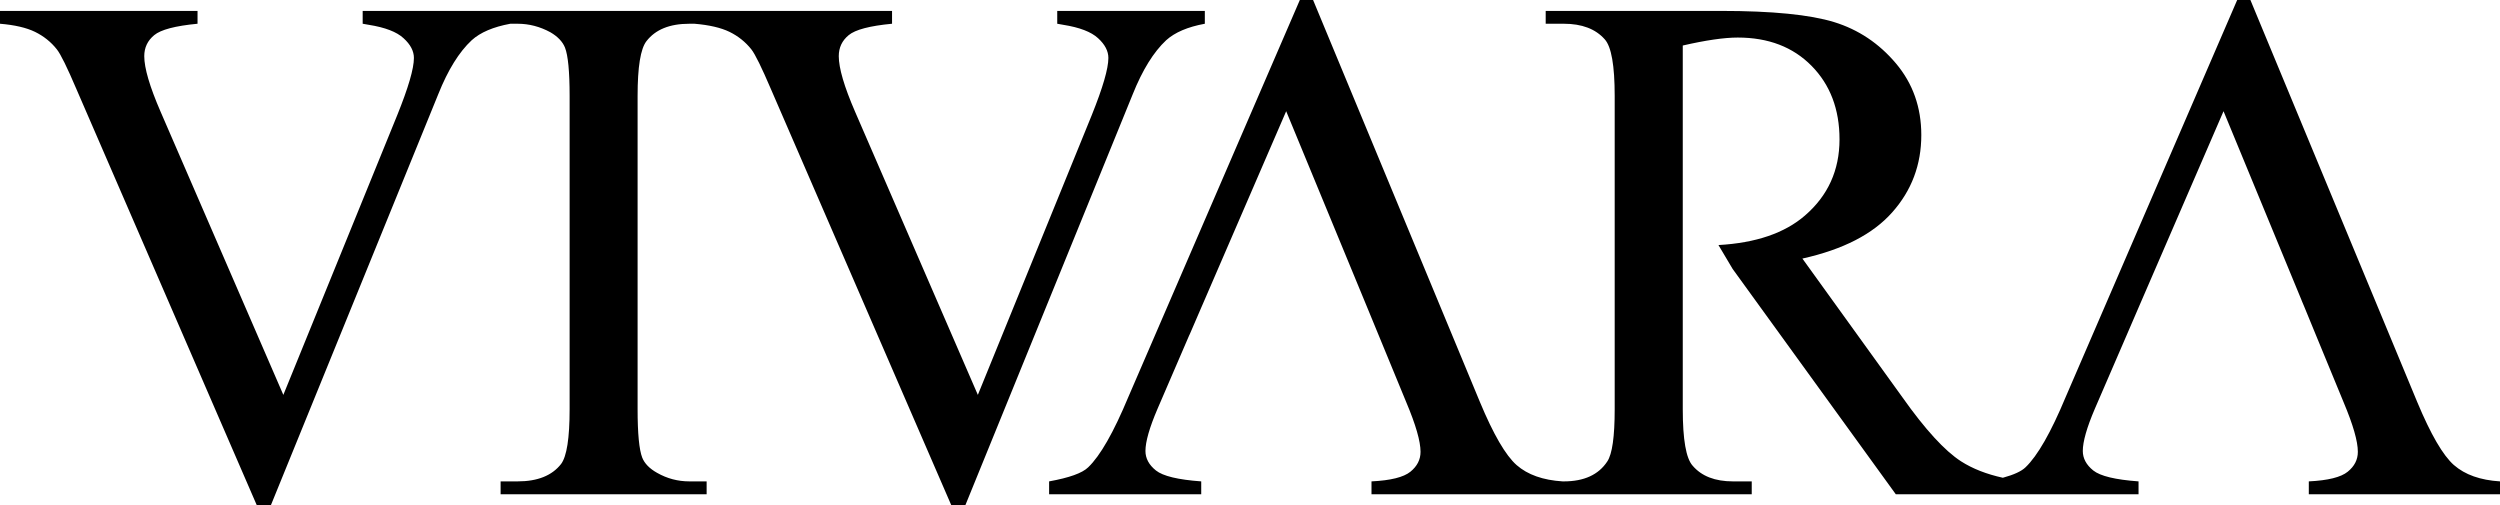 <svg xmlns="http://www.w3.org/2000/svg" viewBox="401.94 1715.426 3292.121 665.148"><path d="M1937.573 1768.436c11.506-10.387 28.48-17.629 50.943-21.746v-16.89H1794.16v16.89c3.695.655 6.376 1.14 7.917 1.415 21.555 3.42 36.798 9.29 45.855 17.628 9.036 8.255 13.575 16.953 13.575 25.989 0 14.082-7.368 39.247-21.956 75.496l-149.937 368.212-161.674-372.878c-14.356-33.145-21.471-57.466-21.471-73.173 0-11.253 4.307-20.479 13.09-27.678 8.697-7.22 27.698-12.224 57.065-15.01v-16.89H879.53v16.89c3.822.654 6.44 1.14 8.023 1.414 21.492 3.42 36.819 9.29 45.792 17.628 9.12 8.255 13.659 16.953 13.659 25.989 0 14.082-7.368 39.247-22.02 75.496L775.05 2235.43l-161.632-372.878c-14.378-33.145-21.513-57.466-21.513-73.173 0-11.253 4.37-20.479 13.11-27.678 8.72-7.22 27.741-12.224 57.044-15.01v-16.89H401.94v16.89c19.339 1.604 34.708 5.172 46.13 10.703 11.358 5.574 21.006 13.237 28.733 23.033 5.045 6.334 13.617 23.814 25.756 52.294l237.466 547.853h18.684l220.366-541.14c12.73-31.857 27.382-55.523 43.997-70.998 11.443-10.387 28.48-17.629 50.88-21.746h9.669c14.968 0 29.345 3.737 43.131 11.232 9.67 5.658 16.045 12.371 19.17 20.12 4.053 10.281 6.122 31.562 6.122 63.652v412.652c0 38.086-3.758 62.09-11.252 72.076-11.886 15.264-30.971 22.906-57.171 22.906h-22.463v16.953h271.308v-16.953h-22.843c-14.947 0-29.07-3.673-42.392-11.252-9.986-5.595-16.51-12.287-19.592-20.078-3.99-10.302-6.08-31.54-6.08-63.652v-412.652c0-38.065 3.863-62.07 11.674-72.076 11.78-15.264 30.528-22.928 56.39-22.928h6.904c19.275 1.605 34.686 5.173 46.108 10.704 11.358 5.574 20.964 13.237 28.733 23.033 4.983 6.334 13.575 23.814 25.757 52.294l237.466 547.853h18.62l220.408-541.14c12.773-31.857 27.403-55.523 43.955-70.998m1695.875 559.466c-14.483-12.73-30.591-40.471-48.41-83.16l-219.647-529.316h-17.418L3122.12 2238.24c-19.38 46.53-36.988 77.417-52.907 92.576-5.404 5.256-15.411 9.796-29.81 13.743-21.576-4.729-39.943-11.949-55.08-21.64-21.513-13.89-47.206-41.927-77.143-84.235l-131.76-182.766c53.477-11.907 92.914-32.153 118.354-60.95 25.503-28.733 38.234-62.617 38.234-101.674 0-36.524-11.148-67.96-33.4-94.37-22.315-26.432-49.443-44.525-81.364-54.385-31.943-9.817-81.598-14.736-148.945-14.736h-230.921v16.89h23.793c23.94 0 41.928 6.861 54.004 20.563 8.74 9.711 13.068 34.539 13.068 74.42v412.673c0 36.164-3.25 59.07-9.774 68.782-11.506 17.48-30.57 26.22-57.298 26.22h-1.457c-25.862-1.625-46.066-8.74-60.59-21.449-14.483-12.73-30.613-40.471-48.39-83.16l-219.668-529.316h-17.438l-225.855 522.814c-19.38 46.53-36.967 77.417-52.864 92.576-7.79 7.642-24.954 13.743-51.45 18.536v16.932h200.31v-16.932c-30.57-2.196-50.415-7.01-59.662-14.377-9.205-7.368-13.787-15.94-13.787-25.715 0-12.202 5.3-30.738 15.94-55.566l41.801-96.967.106-.105 1.119-2.491 15.18-35.194 1.287-2.934 109.887-254.124 106.15 257.058 17.692 42.942 34.328 83.328c12.499 29.641 18.769 51.407 18.769 65.215 0 10.302-4.497 19.021-13.364 26.22-8.91 7.22-25.968 11.485-51.217 12.71v16.932h500.709v-16.932h-24.722c-23.581 0-41.294-6.84-53.075-20.626-8.719-9.649-13.026-34.518-13.026-74.377v-478.966c30.422-7.008 54.596-10.492 72.414-10.492 40.366 0 72.751 12.456 97.22 37.284 24.469 24.827 36.777 57.15 36.777 96.819 0 40.598-15.2 74.145-45.517 100.281-26.665 23.118-64.603 36.08-113.899 38.867l18.684 31.457 214.834 296.685h319.676v-16.932c-30.528-2.196-50.415-7.01-59.64-14.377-9.184-7.368-13.766-15.94-13.766-25.715 0-12.202 5.236-30.738 15.876-55.566l41.042-94.961 17.164-39.796 111.238-257.058 102.498 248.276 1.056 2.639 2.597 6.143 16.023 38.994 35.975 87.276c12.498 29.641 18.726 51.407 18.726 65.215 0 10.302-4.433 19.021-13.364 26.22-8.845 7.22-25.967 11.485-51.217 12.71v16.932h251.78v-16.932c-25.904-1.626-46.066-8.74-60.612-21.45"></path></svg>